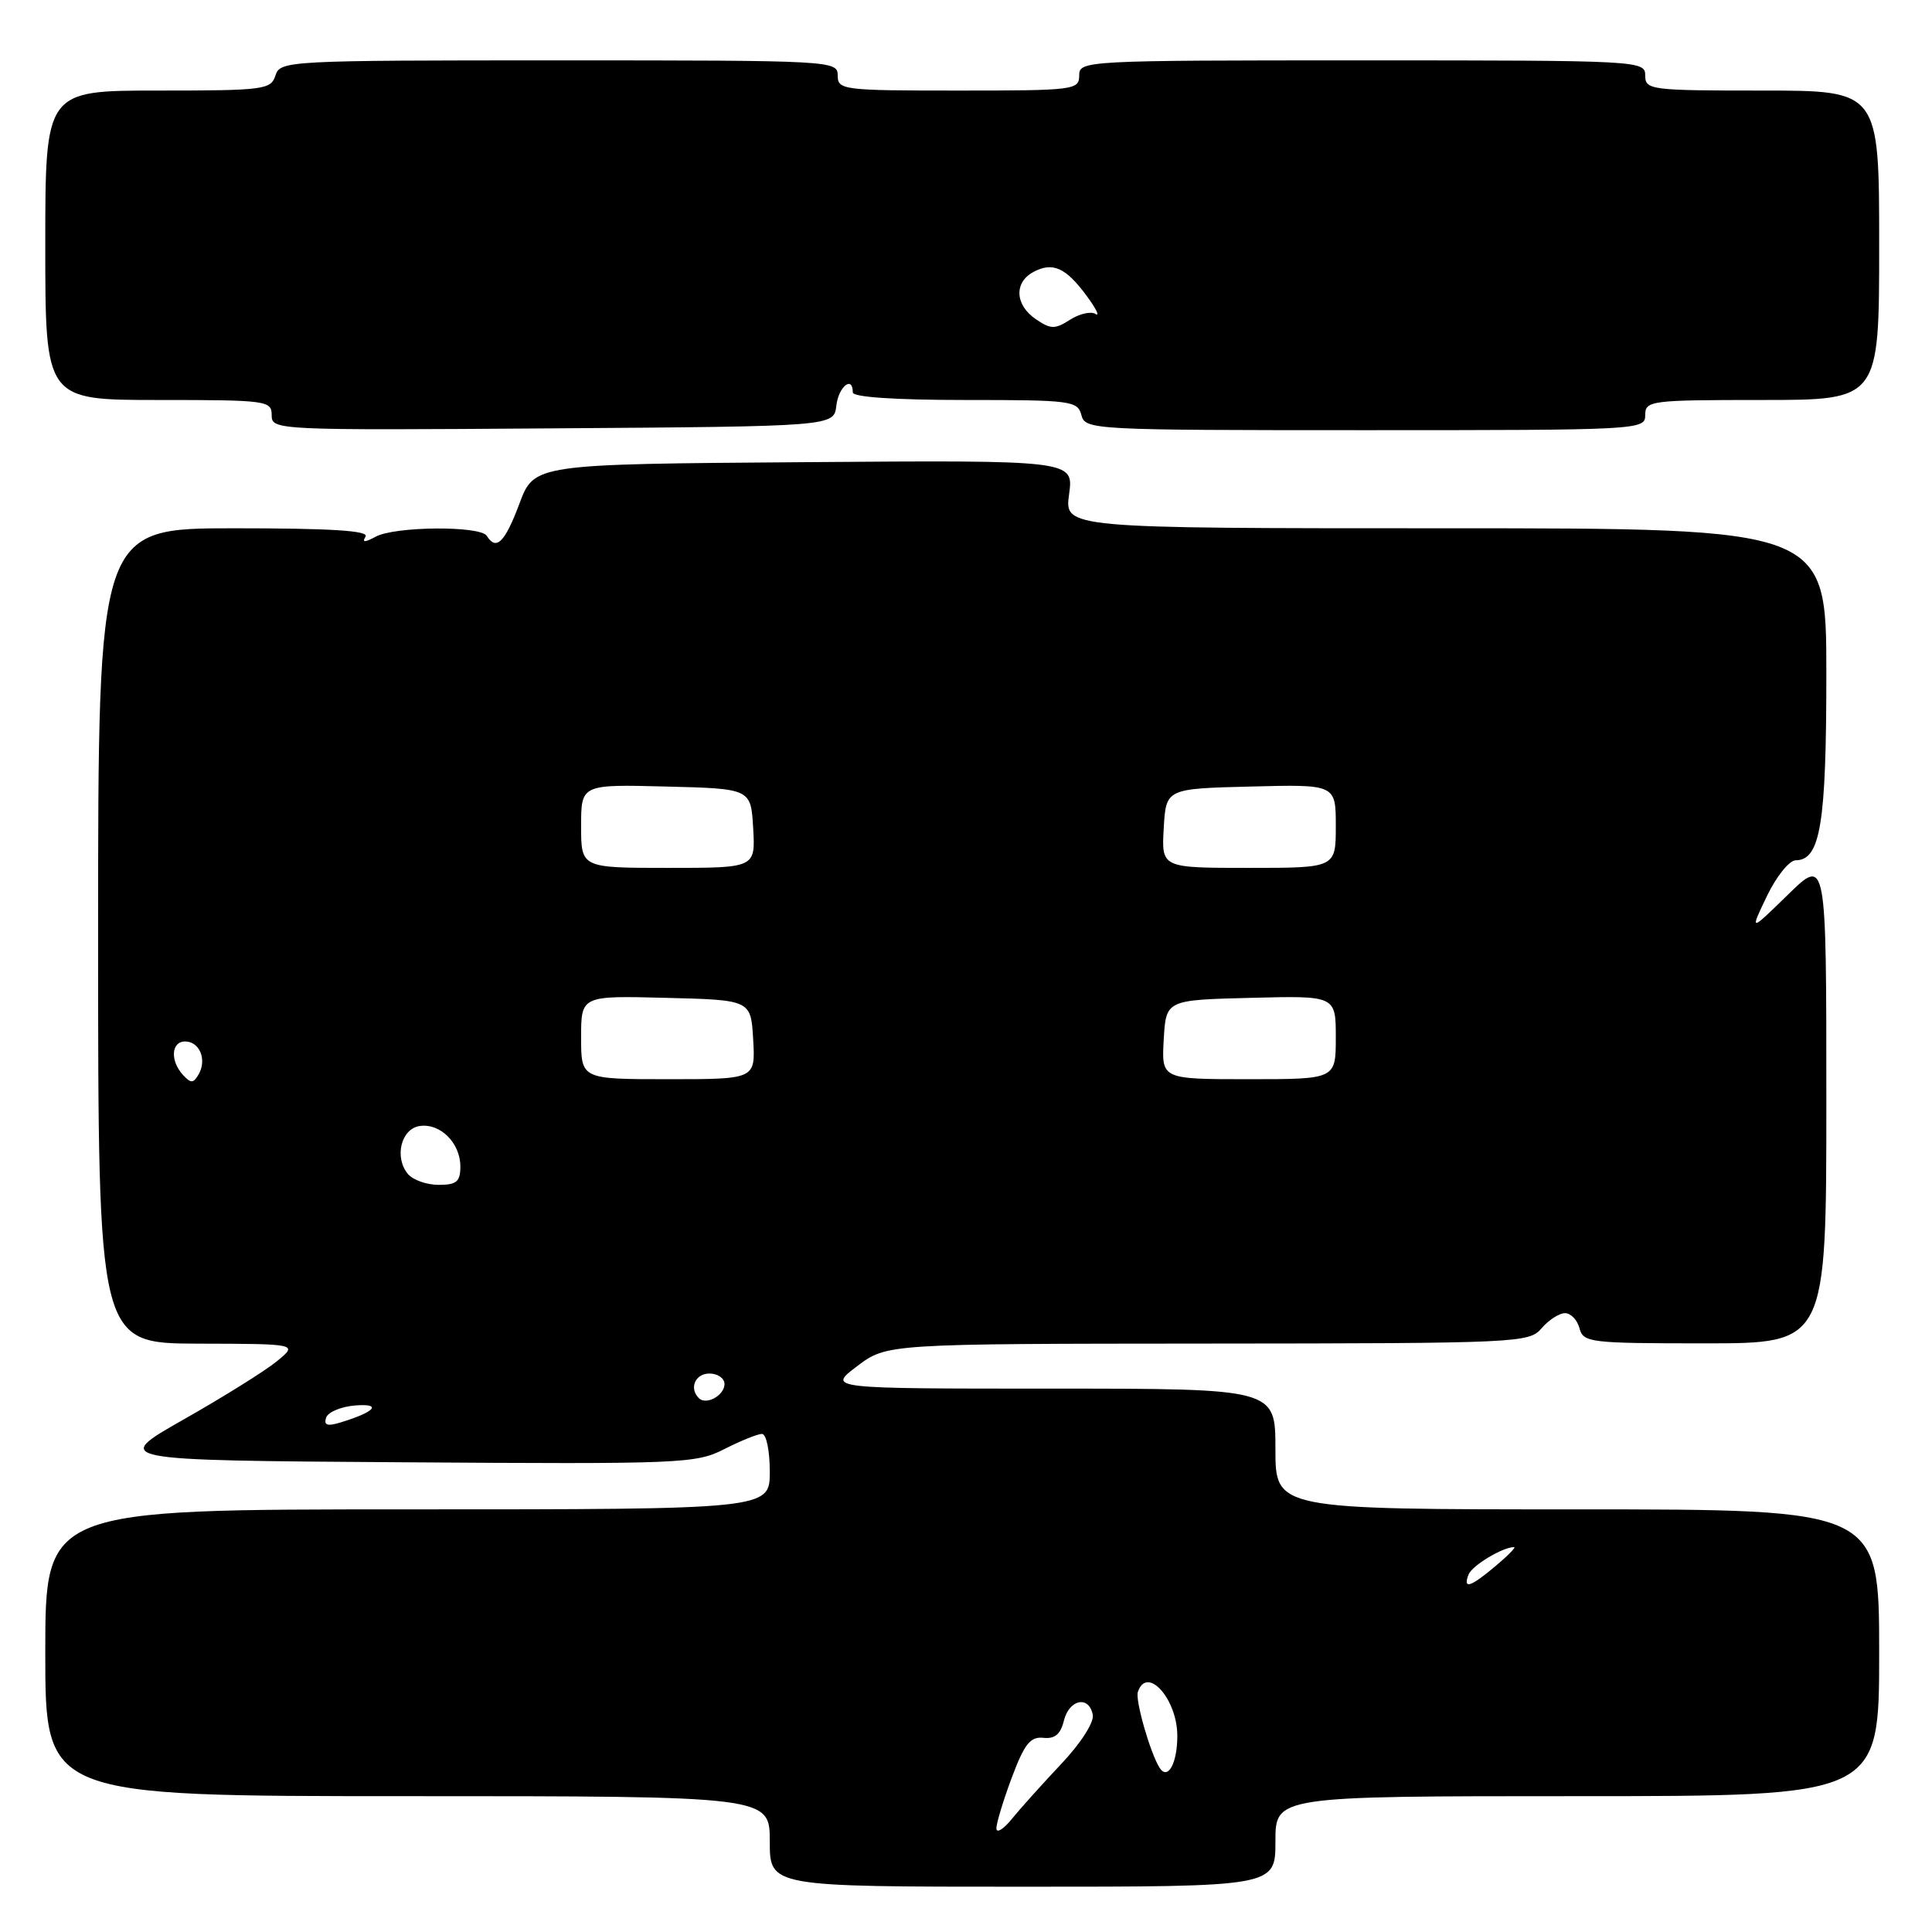 <?xml version="1.0" encoding="UTF-8" standalone="no"?>
<!DOCTYPE svg PUBLIC "-//W3C//DTD SVG 1.1//EN" "http://www.w3.org/Graphics/SVG/1.1/DTD/svg11.dtd" >
<svg xmlns="http://www.w3.org/2000/svg" xmlns:xlink="http://www.w3.org/1999/xlink" version="1.1" viewBox="0 0 256 256">
 <g >
 <path fill="currentColor"
d=" M 169.00 244.00 C 169.00 238.00 169.00 238.00 209.00 238.00 C 249.00 238.00 249.00 238.00 249.00 219.00 C 249.00 200.00 249.00 200.00 209.00 200.00 C 169.00 200.00 169.00 200.00 169.00 192.00 C 169.00 184.00 169.00 184.00 139.32 184.00 C 109.64 184.00 109.64 184.00 113.57 181.03 C 117.50 178.06 117.50 178.06 160.03 178.03 C 201.30 178.00 202.61 177.94 204.27 176.00 C 205.21 174.90 206.61 174.00 207.37 174.00 C 208.14 174.00 209.00 174.90 209.29 176.00 C 209.79 177.90 210.65 178.00 225.91 178.00 C 242.00 178.00 242.00 178.00 242.00 145.79 C 242.00 113.58 242.00 113.58 236.92 118.54 C 231.84 123.50 231.84 123.50 234.12 118.75 C 235.38 116.12 237.09 114.00 237.95 113.99 C 241.21 113.98 242.00 109.17 242.00 89.30 C 242.00 70.00 242.00 70.00 191.52 70.00 C 141.04 70.00 141.04 70.00 141.66 65.49 C 142.28 60.97 142.28 60.97 106.53 61.24 C 70.78 61.50 70.78 61.50 68.82 66.75 C 66.90 71.88 65.75 73.02 64.50 71.00 C 63.66 69.65 52.38 69.73 49.81 71.10 C 48.32 71.90 47.94 71.90 48.44 71.10 C 48.92 70.32 43.94 70.00 31.06 70.00 C 13.00 70.00 13.00 70.00 13.00 124.00 C 13.00 178.00 13.00 178.00 26.25 178.04 C 39.50 178.07 39.50 178.07 36.68 180.38 C 35.13 181.65 29.57 185.12 24.33 188.09 C 14.81 193.50 14.81 193.50 53.42 193.76 C 90.41 194.01 92.20 193.94 95.98 192.01 C 98.15 190.91 100.39 190.00 100.96 190.00 C 101.54 190.00 102.00 192.21 102.00 195.00 C 102.00 200.00 102.00 200.00 54.00 200.00 C 6.00 200.00 6.00 200.00 6.00 219.00 C 6.00 238.00 6.00 238.00 54.00 238.00 C 102.00 238.00 102.00 238.00 102.00 244.00 C 102.00 250.00 102.00 250.00 135.50 250.00 C 169.00 250.00 169.00 250.00 169.00 244.00 Z  M 110.82 53.75 C 111.11 51.22 113.00 49.71 113.00 52.00 C 113.00 52.62 118.63 53.00 127.88 53.00 C 141.93 53.00 142.80 53.11 143.29 55.00 C 143.80 56.95 144.65 57.00 180.91 57.00 C 217.33 57.00 218.00 56.96 218.00 55.00 C 218.00 53.09 218.67 53.00 233.50 53.00 C 249.00 53.00 249.00 53.00 249.00 32.50 C 249.00 12.00 249.00 12.00 233.50 12.00 C 218.67 12.00 218.00 11.91 218.00 10.00 C 218.00 8.04 217.33 8.00 180.50 8.00 C 143.67 8.00 143.00 8.04 143.00 10.00 C 143.00 11.92 142.33 12.00 127.00 12.00 C 111.67 12.00 111.00 11.92 111.00 10.00 C 111.00 8.04 110.33 8.00 74.07 8.00 C 38.01 8.00 37.12 8.05 36.50 10.00 C 35.90 11.88 34.99 12.00 20.93 12.00 C 6.00 12.00 6.00 12.00 6.00 32.50 C 6.00 53.00 6.00 53.00 21.00 53.00 C 35.36 53.00 36.00 53.09 36.00 55.01 C 36.00 57.00 36.50 57.02 73.25 56.76 C 110.50 56.50 110.50 56.50 110.82 53.75 Z  M 132.03 242.29 C 132.01 241.62 132.93 238.59 134.06 235.56 C 135.74 231.08 136.52 230.09 138.24 230.27 C 139.76 230.44 140.53 229.80 140.97 228.00 C 141.67 225.16 144.30 224.62 144.80 227.22 C 144.99 228.21 143.21 230.99 140.63 233.72 C 138.15 236.35 135.21 239.62 134.09 241.00 C 132.98 242.38 132.05 242.95 132.03 242.29 Z  M 153.63 234.21 C 152.39 232.20 150.41 225.28 150.77 224.20 C 151.96 220.62 156.00 225.11 156.00 230.01 C 156.00 233.69 154.72 235.97 153.63 234.21 Z  M 194.59 208.64 C 195.04 207.45 199.11 205.00 200.62 205.00 C 200.92 205.00 199.82 206.12 198.18 207.50 C 194.84 210.31 193.82 210.64 194.59 208.64 Z  M 43.21 187.85 C 43.45 187.11 45.19 186.38 47.08 186.23 C 50.70 185.95 49.72 187.08 45.13 188.48 C 43.37 189.02 42.88 188.86 43.21 187.85 Z  M 92.60 185.26 C 91.28 183.95 92.12 182.00 94.00 182.00 C 95.10 182.00 96.00 182.63 96.00 183.39 C 96.00 184.90 93.57 186.24 92.60 185.26 Z  M 54.05 155.56 C 52.21 153.34 53.15 149.55 55.63 149.20 C 58.35 148.81 61.00 151.46 61.00 154.57 C 61.00 156.58 60.50 157.00 58.12 157.00 C 56.54 157.00 54.71 156.35 54.05 155.56 Z  M 24.25 142.44 C 22.52 140.56 22.68 138.00 24.53 138.00 C 26.44 138.00 27.44 140.40 26.33 142.34 C 25.63 143.56 25.30 143.58 24.25 142.44 Z  M 77.00 137.47 C 77.00 131.93 77.00 131.93 88.25 132.22 C 99.50 132.50 99.50 132.50 99.80 137.75 C 100.10 143.00 100.10 143.00 88.55 143.00 C 77.00 143.00 77.00 143.00 77.00 137.47 Z  M 154.20 137.75 C 154.50 132.50 154.50 132.50 165.75 132.22 C 177.00 131.93 177.00 131.93 177.00 137.47 C 177.00 143.00 177.00 143.00 165.45 143.00 C 153.90 143.00 153.90 143.00 154.20 137.75 Z  M 77.00 109.47 C 77.00 103.93 77.00 103.93 88.25 104.22 C 99.50 104.50 99.50 104.50 99.80 109.75 C 100.10 115.00 100.10 115.00 88.55 115.00 C 77.00 115.00 77.00 115.00 77.00 109.47 Z  M 154.20 109.75 C 154.50 104.50 154.50 104.50 165.75 104.22 C 177.00 103.93 177.00 103.93 177.00 109.47 C 177.00 115.00 177.00 115.00 165.45 115.00 C 153.90 115.00 153.90 115.00 154.20 109.75 Z  M 137.25 42.29 C 134.49 40.41 134.34 37.43 136.93 36.04 C 139.48 34.67 141.22 35.45 143.98 39.19 C 145.24 40.89 145.77 41.98 145.16 41.60 C 144.55 41.22 143.03 41.57 141.78 42.37 C 139.78 43.65 139.23 43.64 137.25 42.29 Z "/>
</g>
</svg>